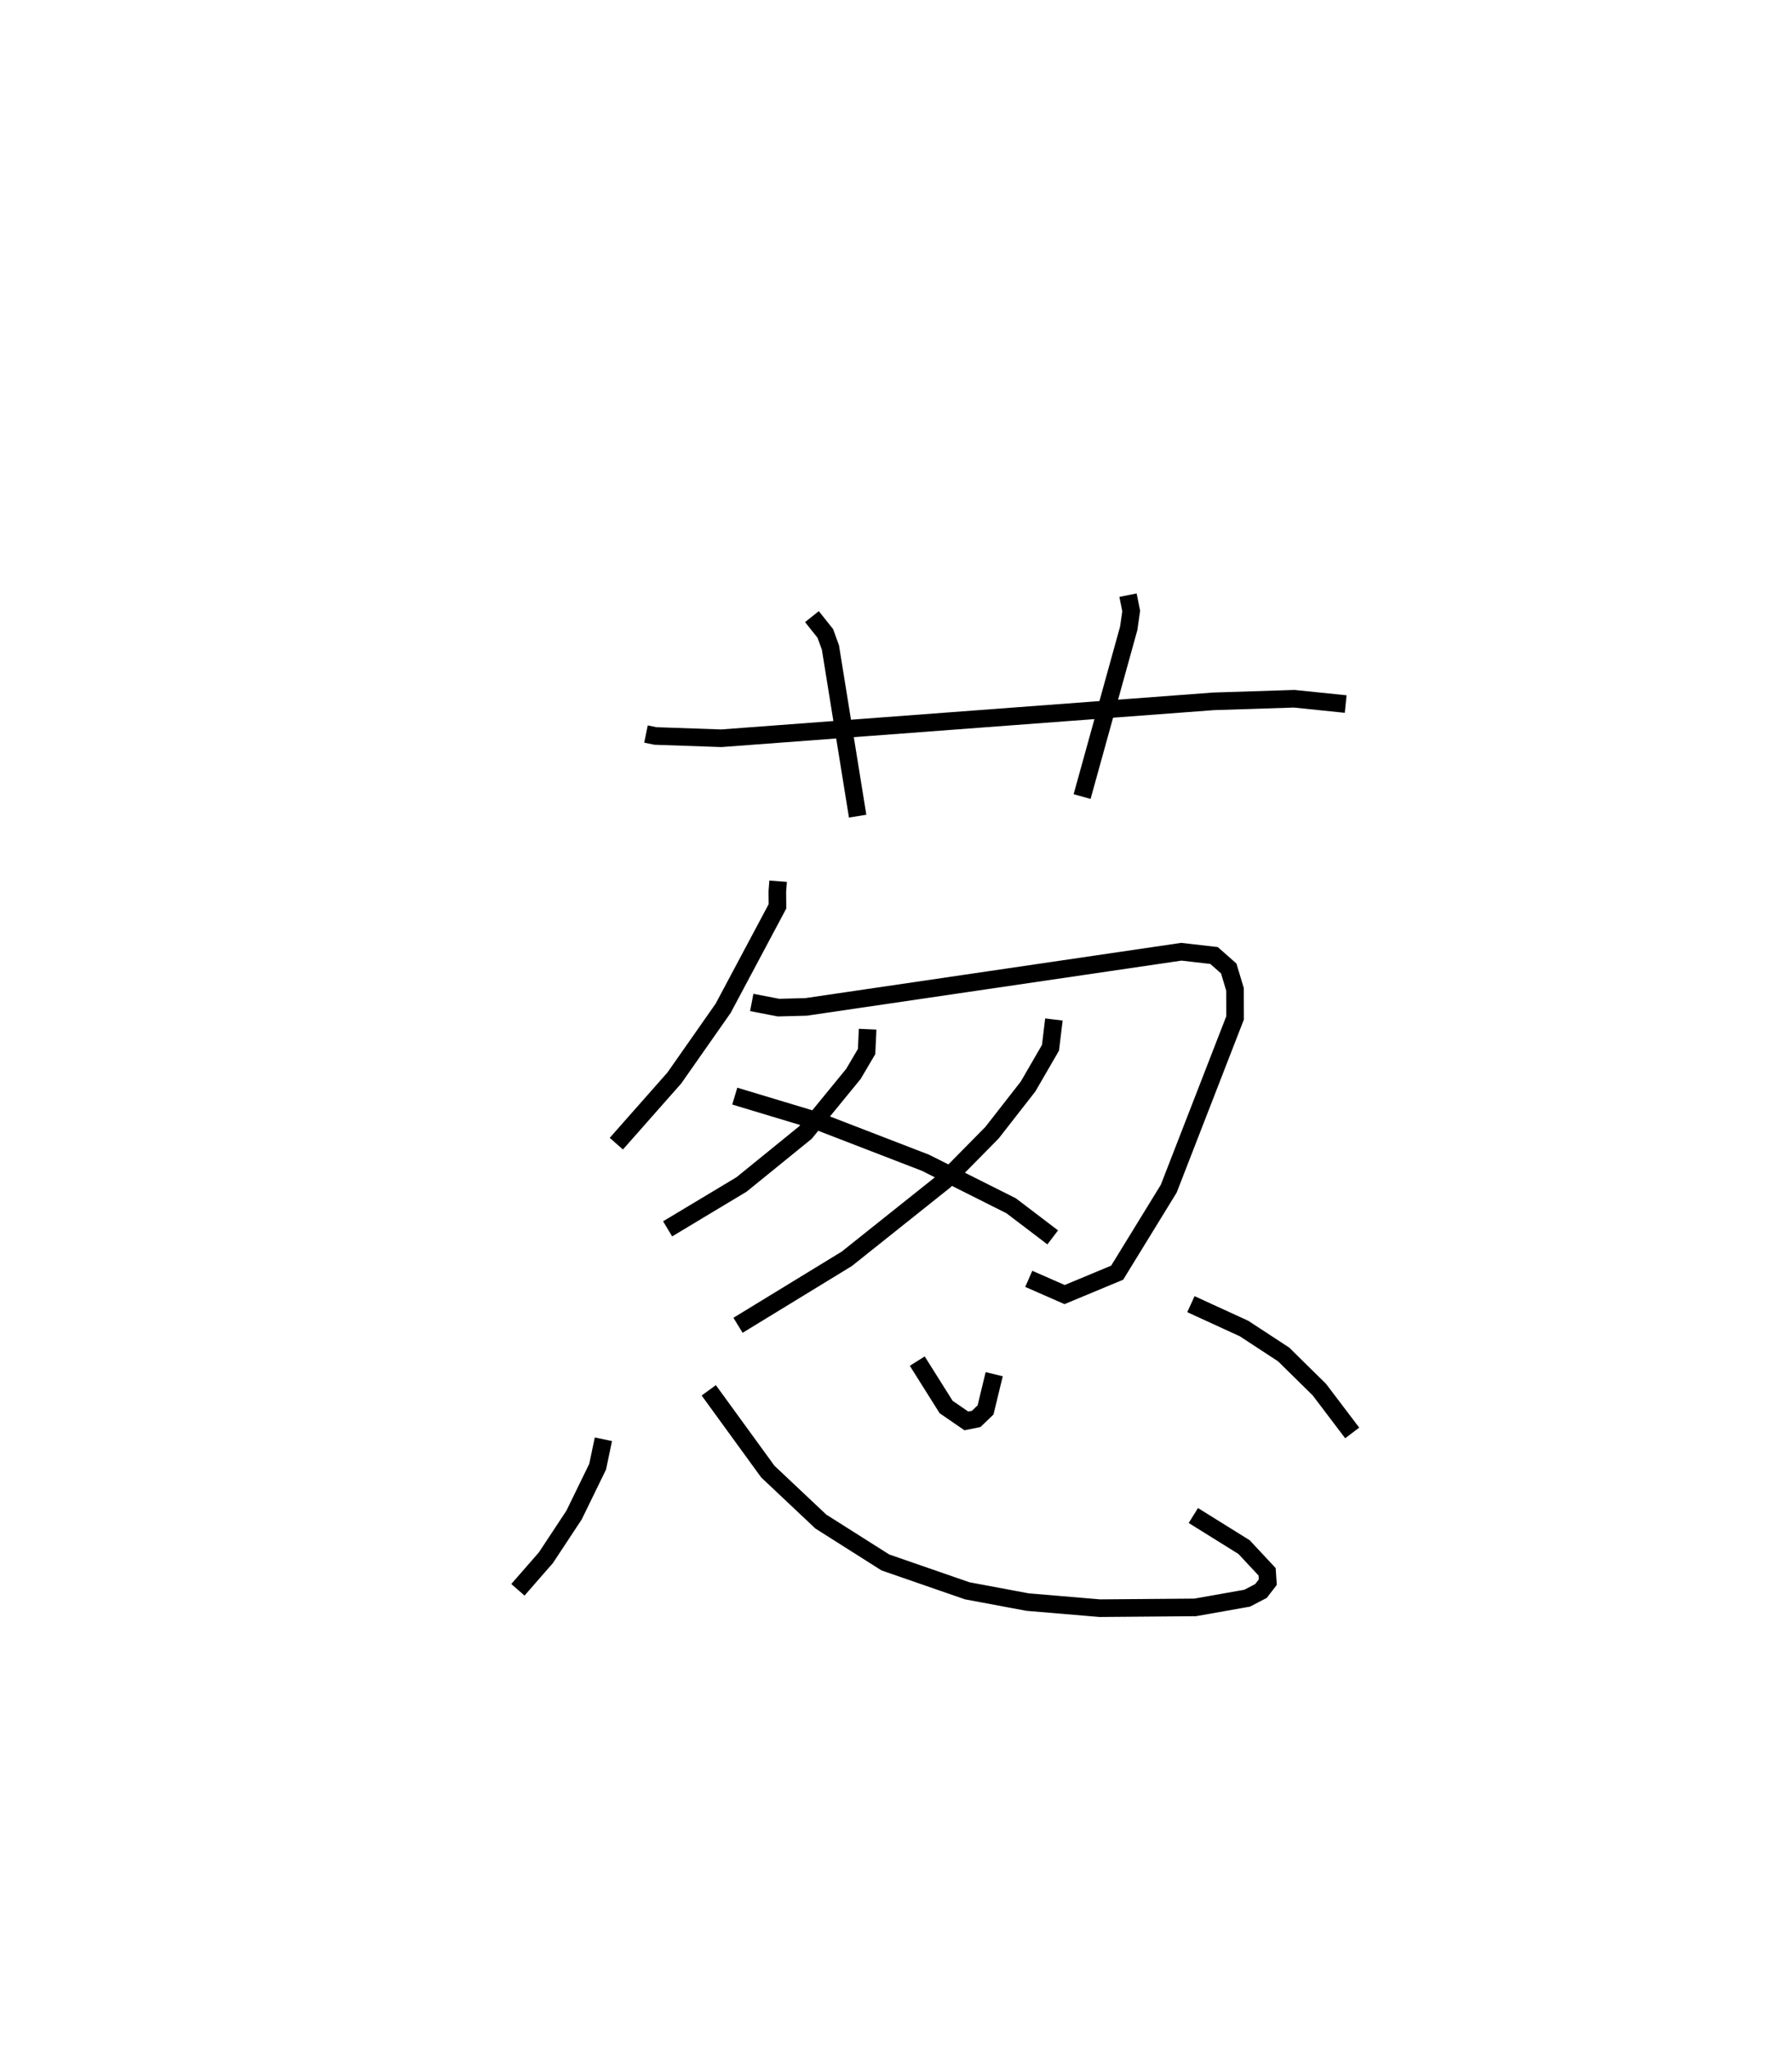 <?xml version="1.0" encoding="utf-8" ?>
<svg baseProfile="full" height="116.361" version="1.1" width="101.842" xmlns="http://www.w3.org/2000/svg" xmlns:ev="http://www.w3.org/2001/xml-events" xmlns:xlink="http://www.w3.org/1999/xlink"><defs /><rect fill="white" height="116.361" width="101.842" x="0" y="0" /><path d="M25,25 m0.0,0.0 m11.712,16.7 l0.538,0.11 3.744,0.13 l27.978,-2.098 4.579,-0.147 l2.926,0.301 m-30.334,-4.966 l0.761,0.955 0.29,0.796 l1.547,9.584 m15.365,-12.554 l0.182,0.901 -0.141,0.982 l-2.65,9.558 m-17.276,4.808 l-0.044,0.587 0.008,0.841 l-3.087,5.791 -2.774,3.959 l-3.297,3.733 m7.695,-8.022 l1.524,0.293 1.568,-0.041 l21.32,-3.133 1.86,0.212 l0.836,0.738 0.357,1.187 l0.004,1.622 -3.769,9.699 l-2.932,4.774 -2.988,1.243 l-2.036,-0.893 m-9.158,-14.182 l-0.058,1.269 -0.75,1.272 l-2.725,3.329 -3.632,2.949 l-4.202,2.523 m21.954,-11.894 l-0.195,1.608 -1.271,2.195 l-2.048,2.624 -2.694,2.734 l-5.567,4.438 -6.178,3.774 m-0.185,-13.02 l4.691,1.414 6.142,2.37 l4.875,2.446 2.362,1.796 m-25.535,11.468 l-0.328,1.559 -1.339,2.746 l-1.601,2.424 -1.591,1.822 m10.846,-11.331 l3.357,4.617 3.011,2.837 l3.669,2.324 4.65,1.61 l3.428,0.641 4.11,0.347 l5.418,-0.044 2.955,-0.523 l0.785,-0.409 0.388,-0.502 l-0.039,-0.589 -1.31,-1.403 l-2.882,-1.794 m-15.69,-8.772 l1.64,2.607 1.149,0.79 l0.561,-0.113 0.531,-0.511 l0.491,-2.029 m11.18,-3.979 l3.018,1.384 2.254,1.475 l2.031,2 1.863,2.457 " fill="none" stroke="black" stroke-width="1" /></svg>